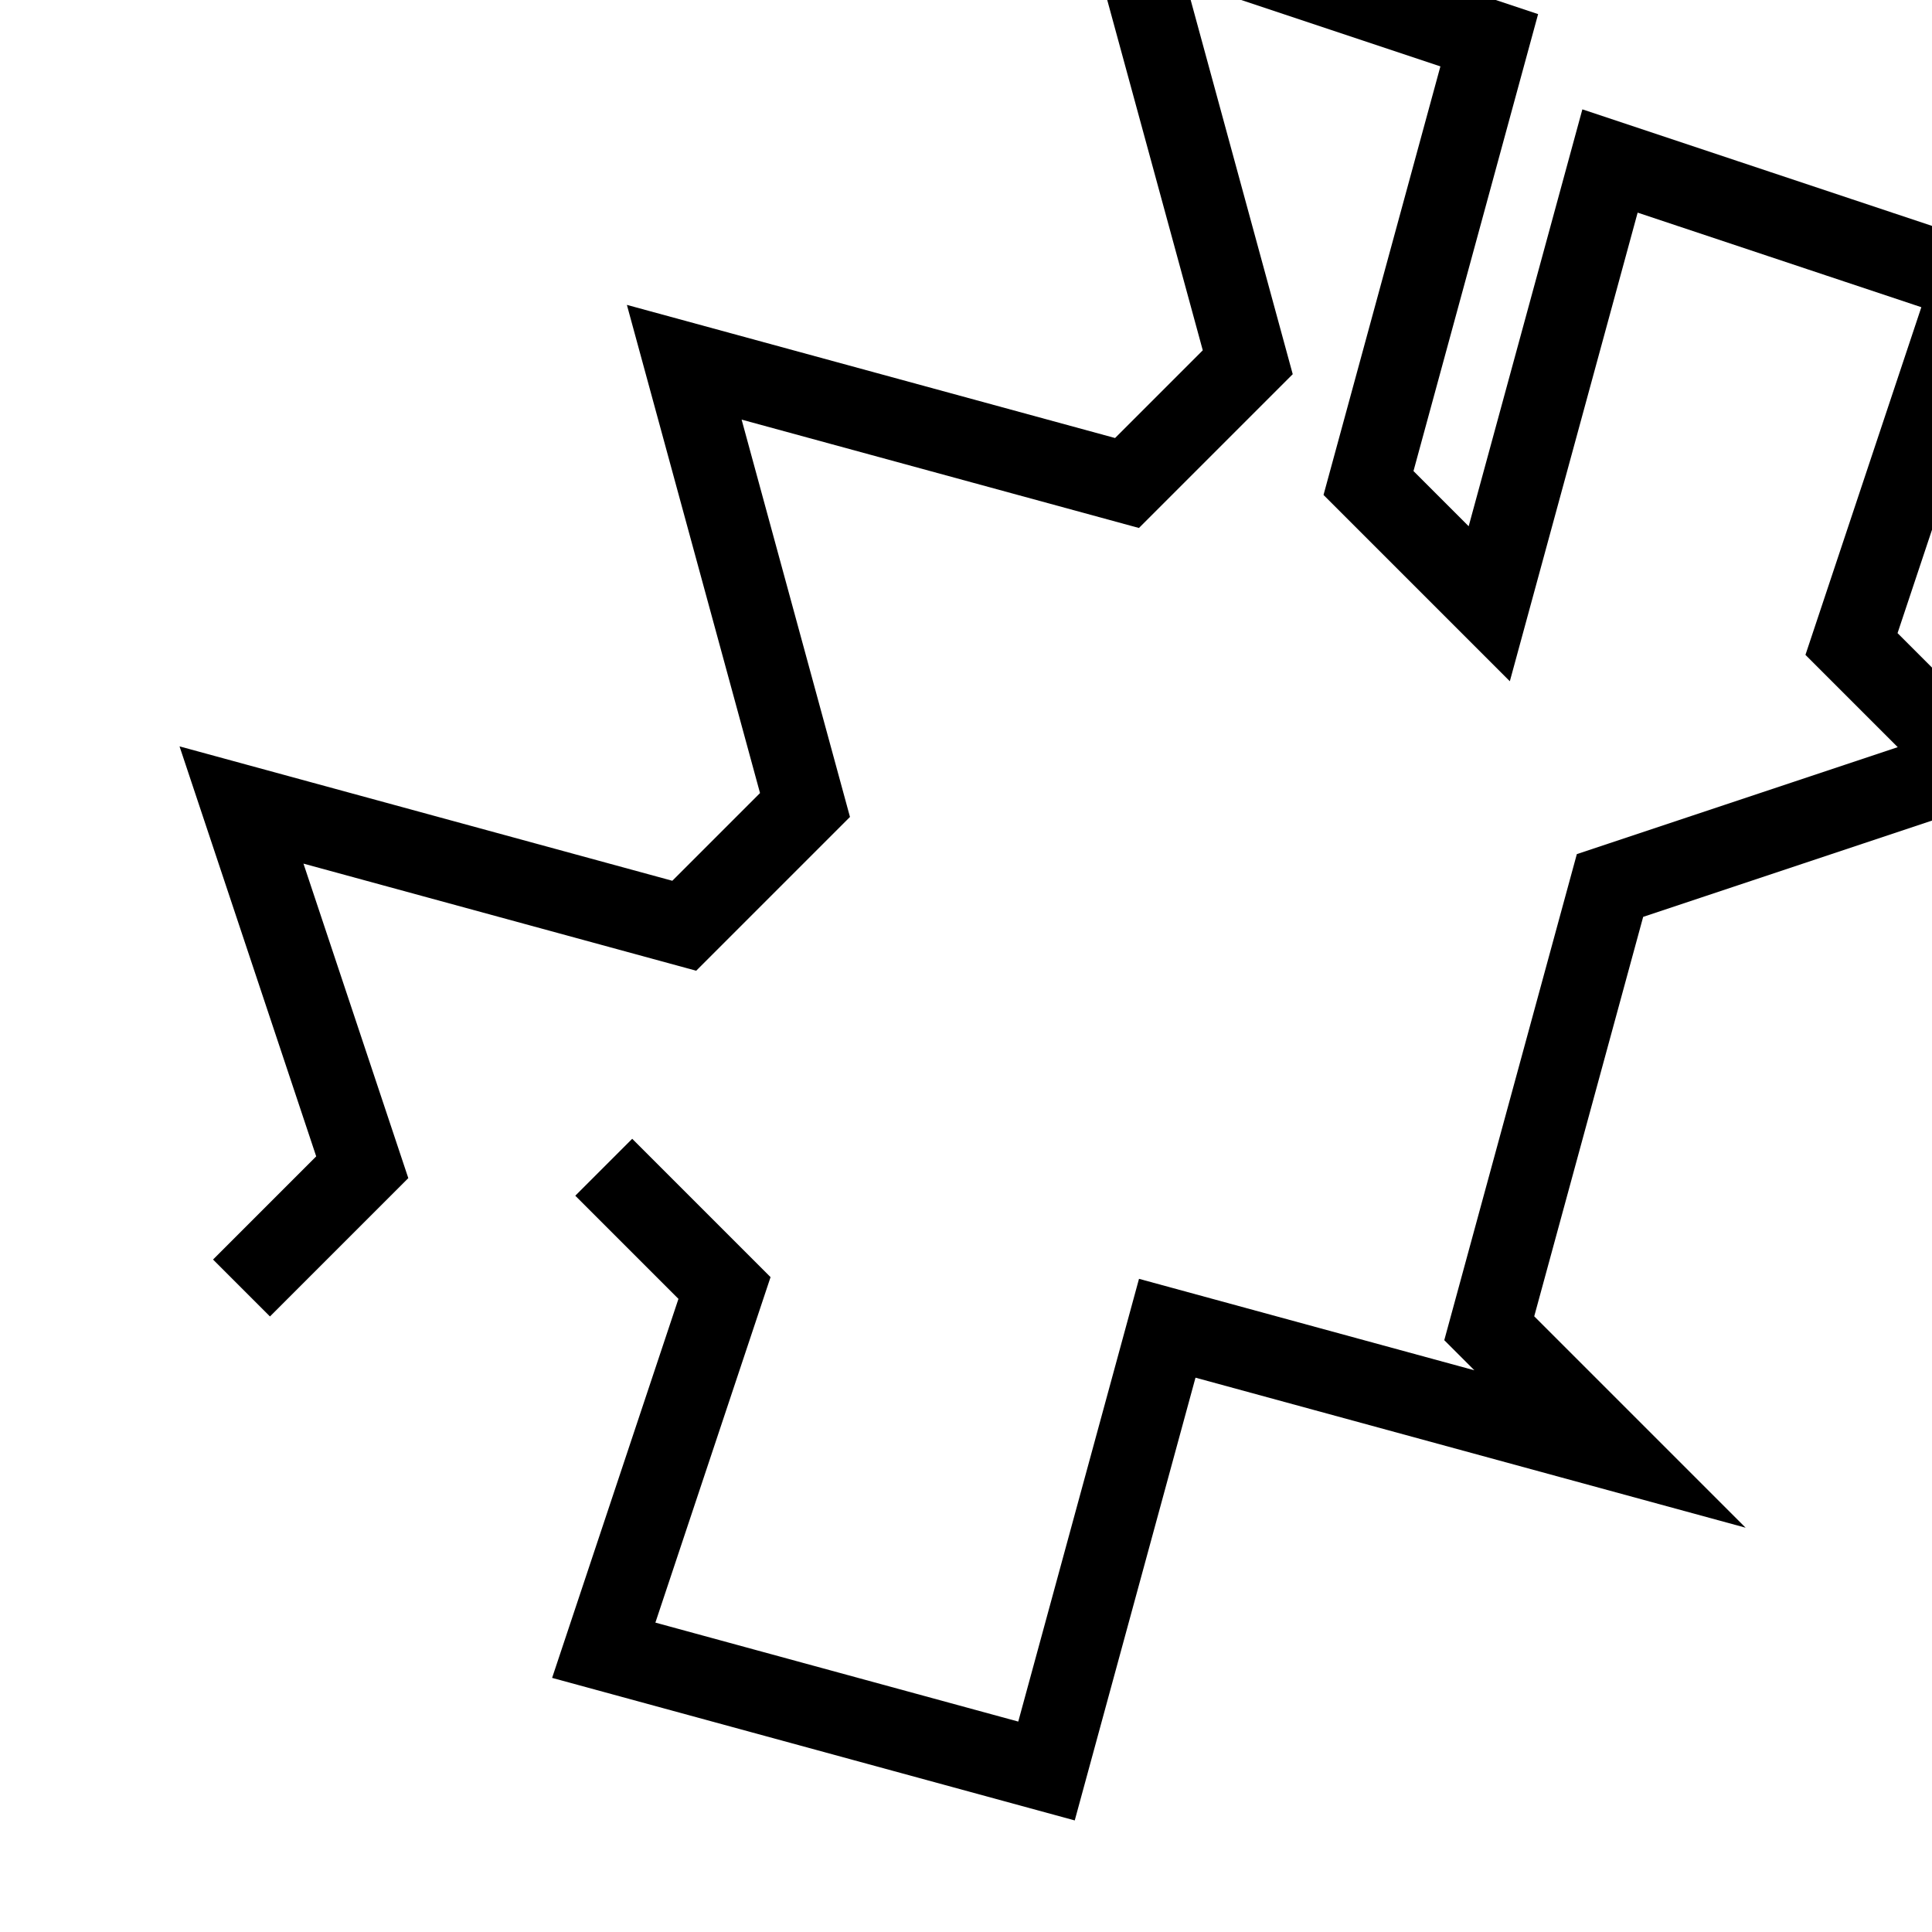 <svg xmlns="http://www.w3.org/2000/svg" viewBox="0 0 24 24" fill="none" stroke="currentColor" strokeWidth="2" strokeLinecap="round" strokeLinejoin="round" class="icon icon-tabler icon-tabler-rocket">
  <path stroke="none" d="M0 0h24v24H0z" fill="none"/>
  <path d="M3 16l1.5 -1.5l-1.5 -4.5l5.5 1.5l1.5 -1.5l-1.5 -5.5l5.5 1.5l1.5 -1.5l-1.5 -5.5l4.5 1.5l-1.5 5.5l1.5 1.5l1.5 -5.5l4.5 1.5l-1.5 4.5l1.5 1.5l-4.5 1.5l-1.5 5.5l1.5 1.5l-5.5 -1.5l-1.5 5.5l-5.5 -1.5l1.5 -4.5l-1.5 -1.5" />
</svg>
